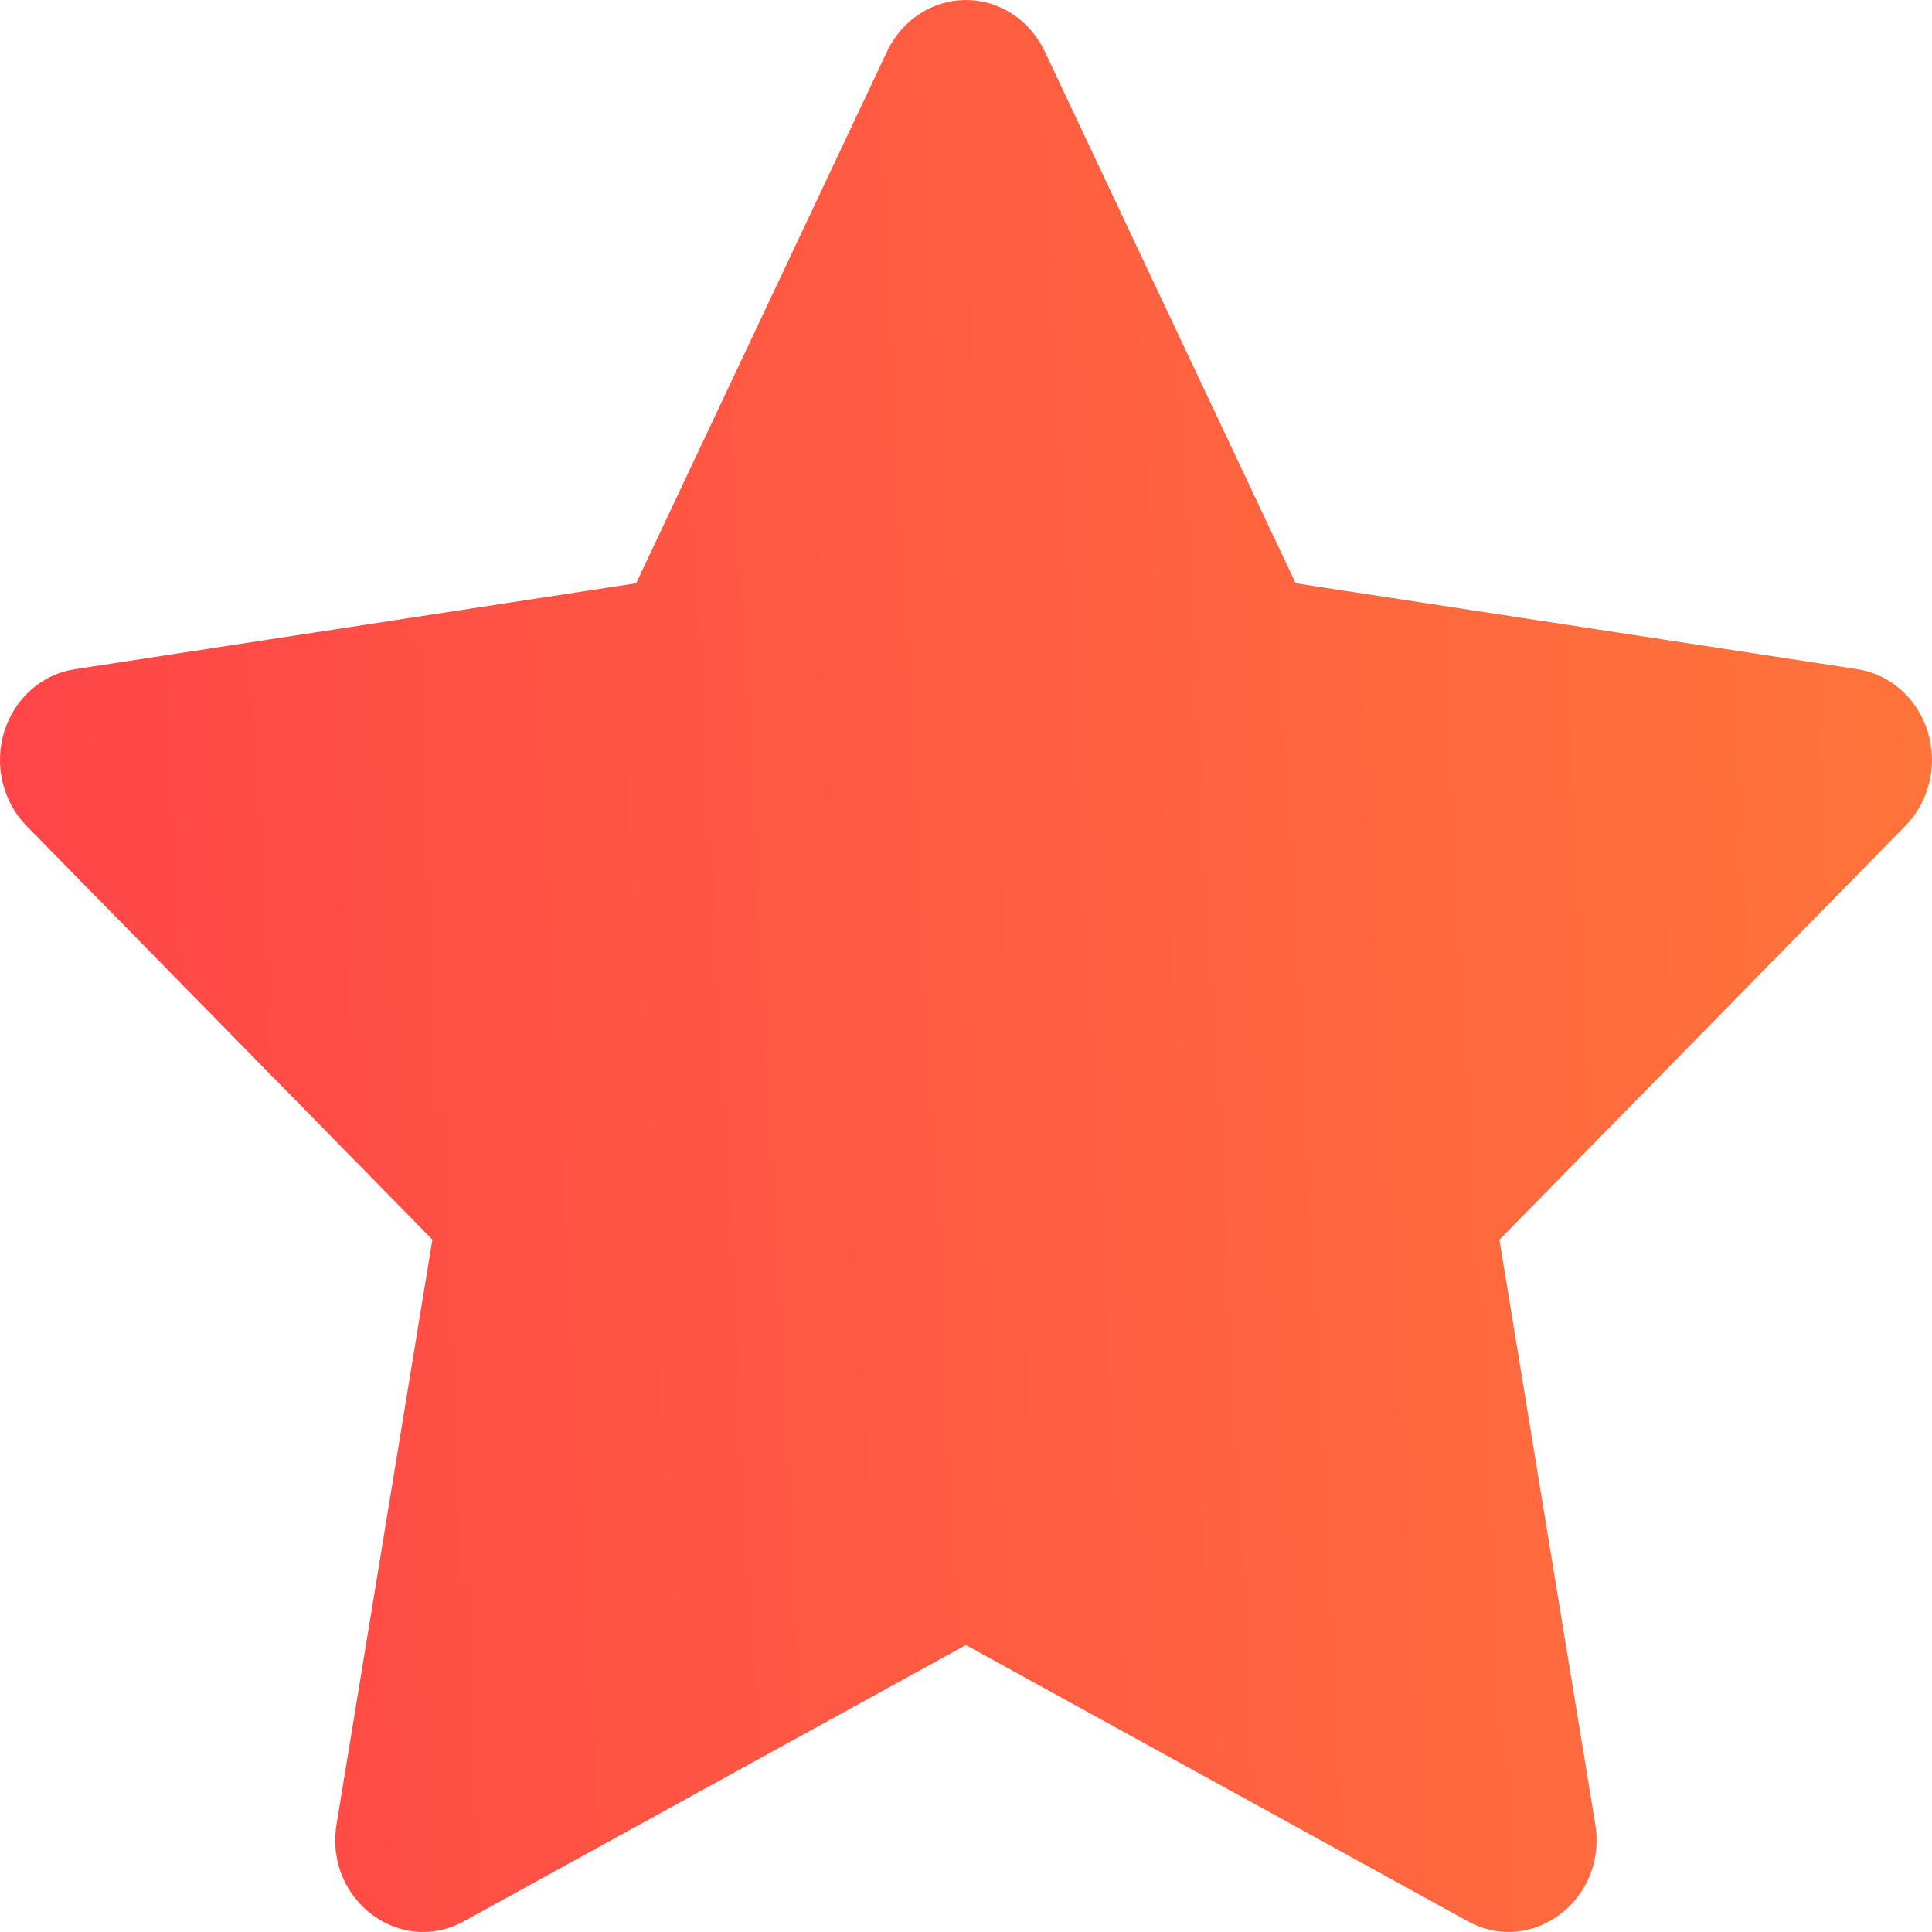 <svg width="102" height="102" viewBox="0 0 102 102" fill="none" xmlns="http://www.w3.org/2000/svg">
<path d="M33.586 30.793L46.838 2.705C47.224 1.893 47.817 1.209 48.551 0.731C49.286 0.253 50.132 0 50.995 0C51.859 0 52.705 0.253 53.439 0.731C54.174 1.209 54.767 1.893 55.153 2.705L68.405 30.793L98.031 35.324C98.885 35.449 99.689 35.824 100.351 36.406C101.013 36.989 101.506 37.755 101.773 38.619C102.041 39.482 102.072 40.407 101.864 41.288C101.656 42.169 101.217 42.971 100.597 43.602L79.163 65.452L84.223 96.32C84.871 100.282 80.892 103.299 77.49 101.431L50.995 86.85L24.496 101.431C21.099 103.304 17.12 100.282 17.768 96.315L22.828 65.446L1.394 43.597C0.777 42.965 0.34 42.164 0.134 41.285C-0.072 40.405 -0.04 39.482 0.227 38.621C0.495 37.76 0.986 36.995 1.646 36.413C2.306 35.831 3.107 35.456 3.96 35.329L33.586 30.793Z" fill="url(#paint0_linear_77_56)"/>
<defs>
<linearGradient id="paint0_linear_77_56" x1="-3.76719e-09" y1="53.989" x2="102.031" y2="48.59" gradientUnits="userSpaceOnUse">
<stop stop-color="#FF4548"/>
<stop offset="1" stop-color="#FF743B"/>
</linearGradient>
</defs>
</svg>
